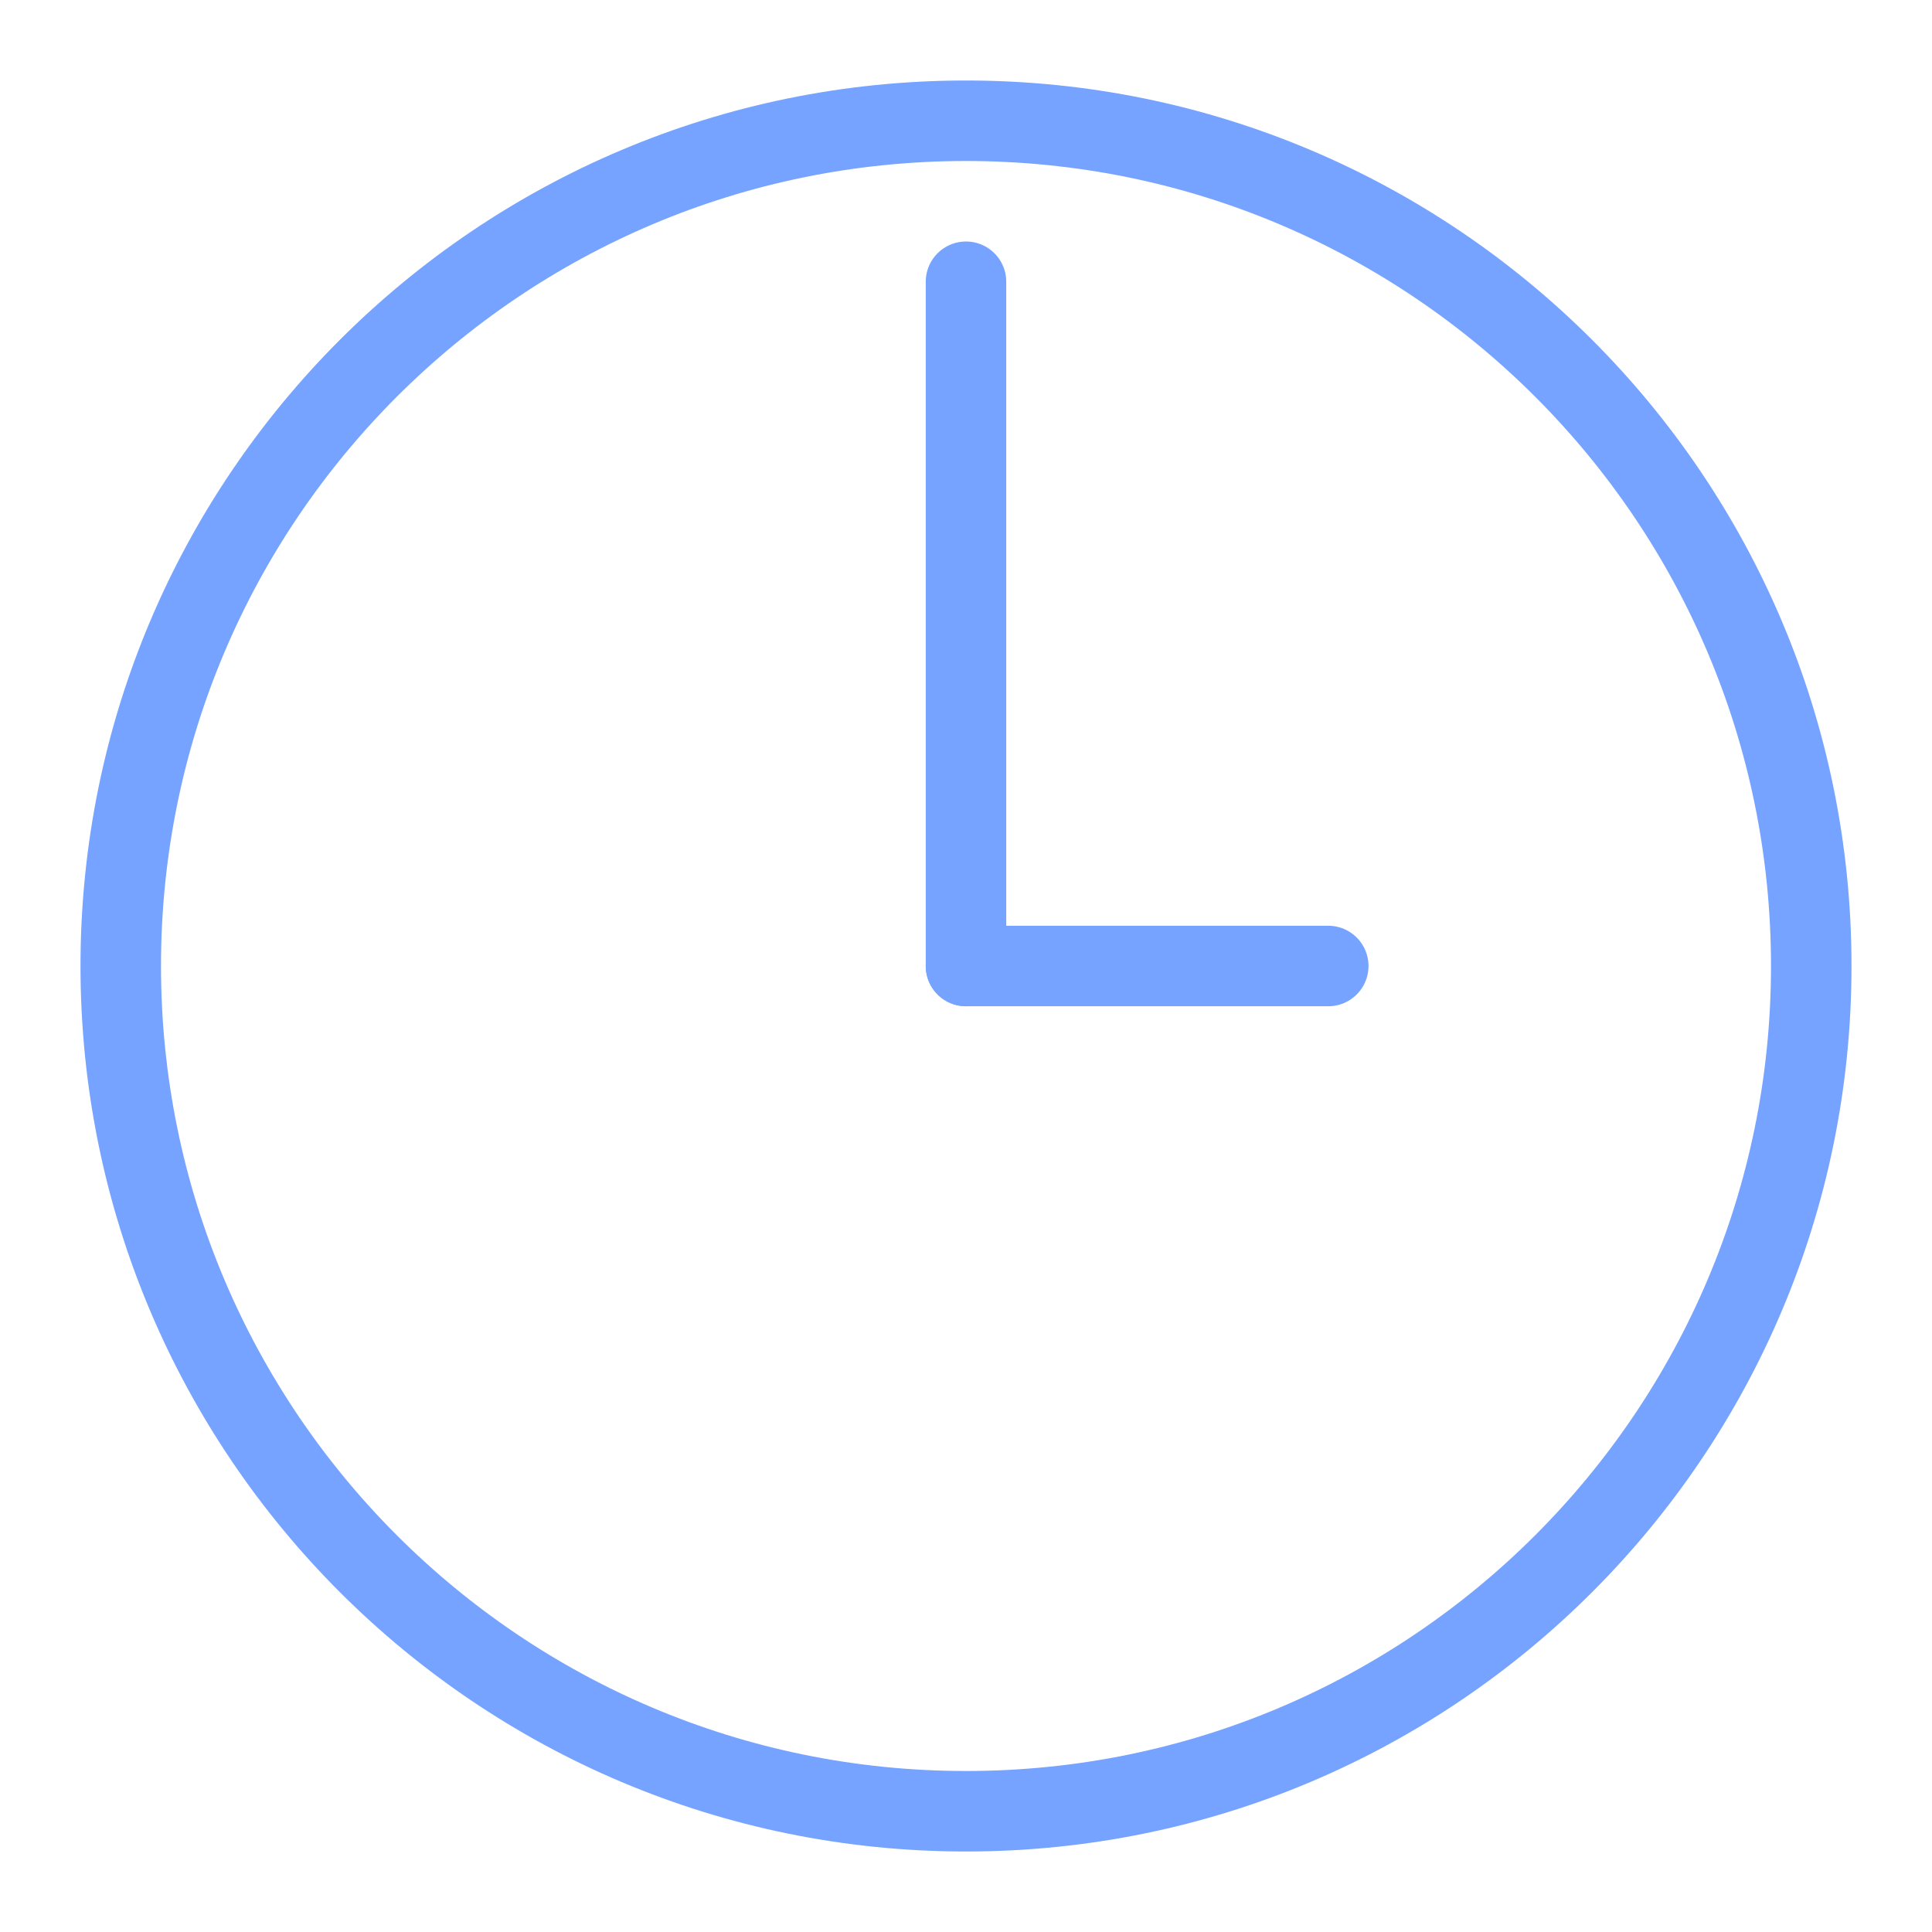 <svg width="24" height="24" viewBox="0 0 24 24" fill="none" xmlns="http://www.w3.org/2000/svg">
<path d="M12 22.5C17.799 22.5 22.5 17.799 22.5 12C22.5 6.201 17.799 1.5 12 1.5C6.201 1.5 1.5 6.201 1.5 12C1.5 17.799 6.201 22.5 12 22.5Z" stroke="#75A3FF" stroke-linecap="round" stroke-linejoin="round"/>
<path d="M12 3.5V12" stroke="#75A3FF" stroke-linecap="round" stroke-linejoin="round"/>
<path d="M16.5 12H12" stroke="#75A3FF" stroke-linecap="round" stroke-linejoin="round"/>
</svg>
